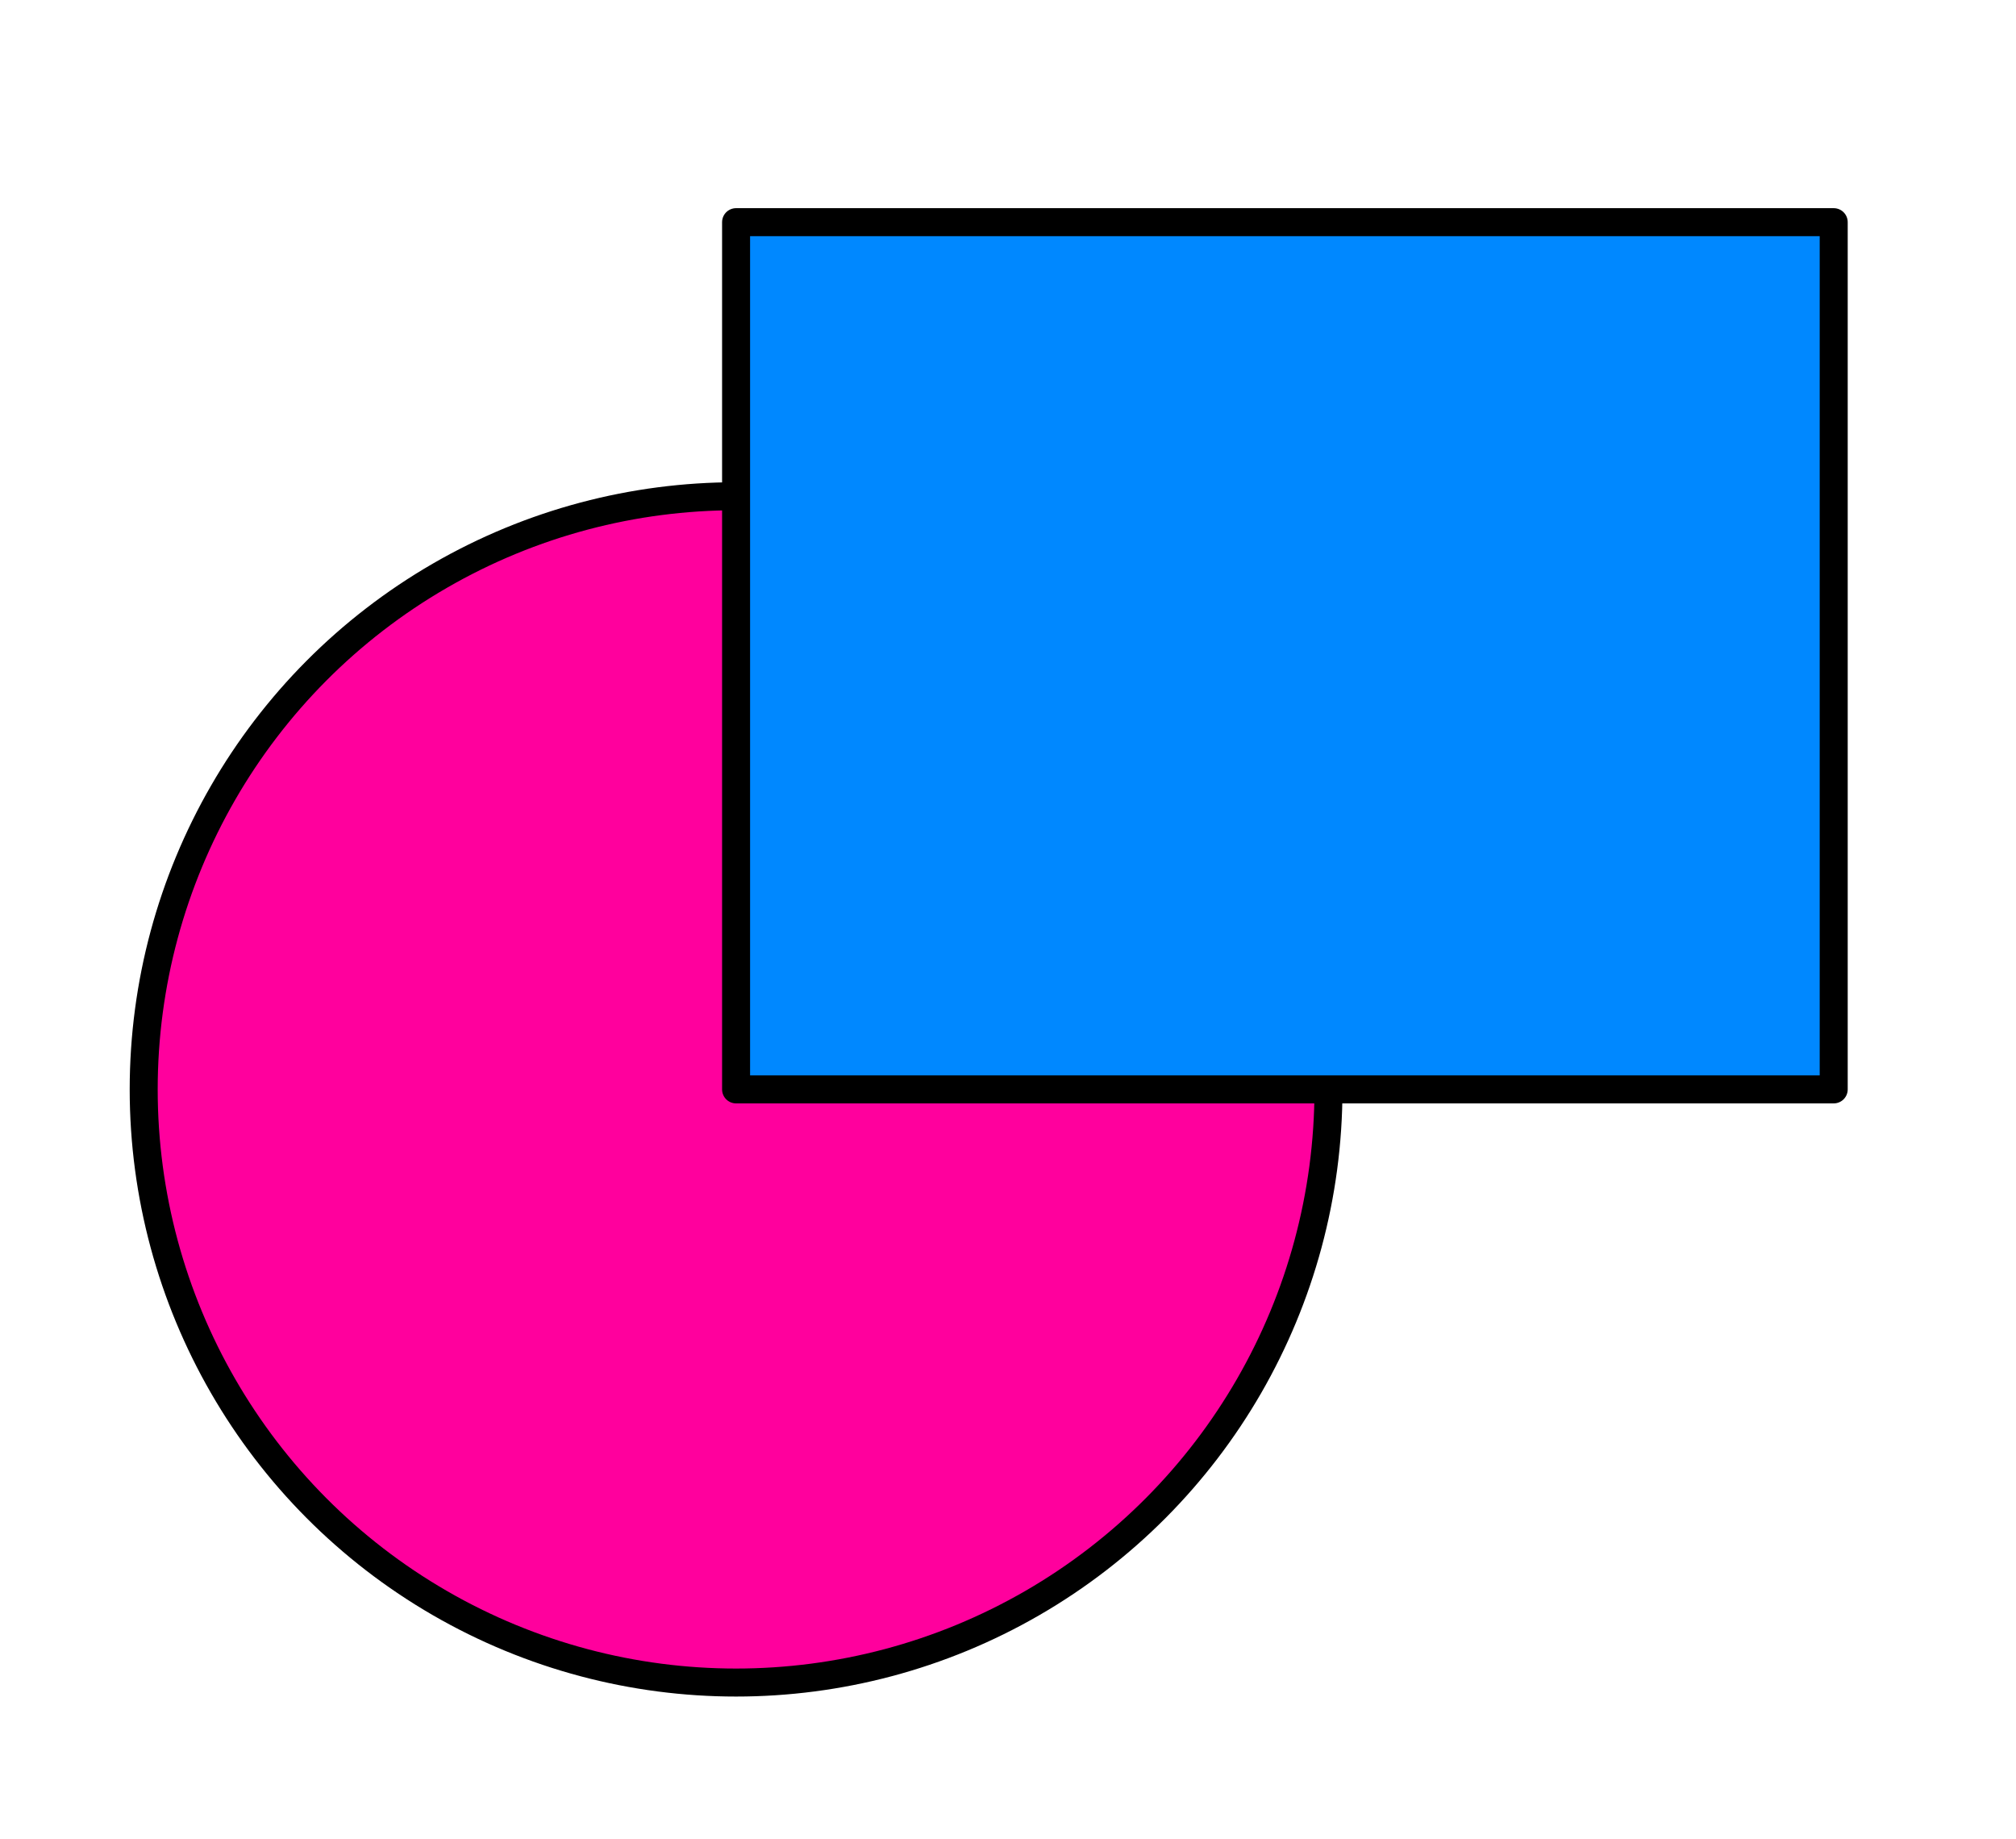 <?xml version="1.0" encoding="UTF-8" standalone="no"?><!DOCTYPE svg PUBLIC "-//W3C//DTD SVG 1.1//EN" "http://www.w3.org/Graphics/SVG/1.1/DTD/svg11.dtd"><svg width="100%" height="100%" viewBox="0 0 216 197" version="1.1" xmlns="http://www.w3.org/2000/svg" xmlns:xlink="http://www.w3.org/1999/xlink" xml:space="preserve" xmlns:serif="http://www.serif.com/" style="fill-rule:evenodd;clip-rule:evenodd;stroke-linecap:round;stroke-linejoin:round;stroke-miterlimit:1.5;"><ellipse cx="78.866" cy="116.695" rx="63.47" ry="63.538" style="fill:#ff009d;stroke:#000;stroke-width:3px;"/><rect x="78.866" y="23.798" width="117.603" height="92.897" style="fill:#08f;stroke:#000;stroke-width:3px;"/><rect id="Artboard2" x="0" y="0" width="215.301" height="196.154" style="fill:none;"/></svg>
